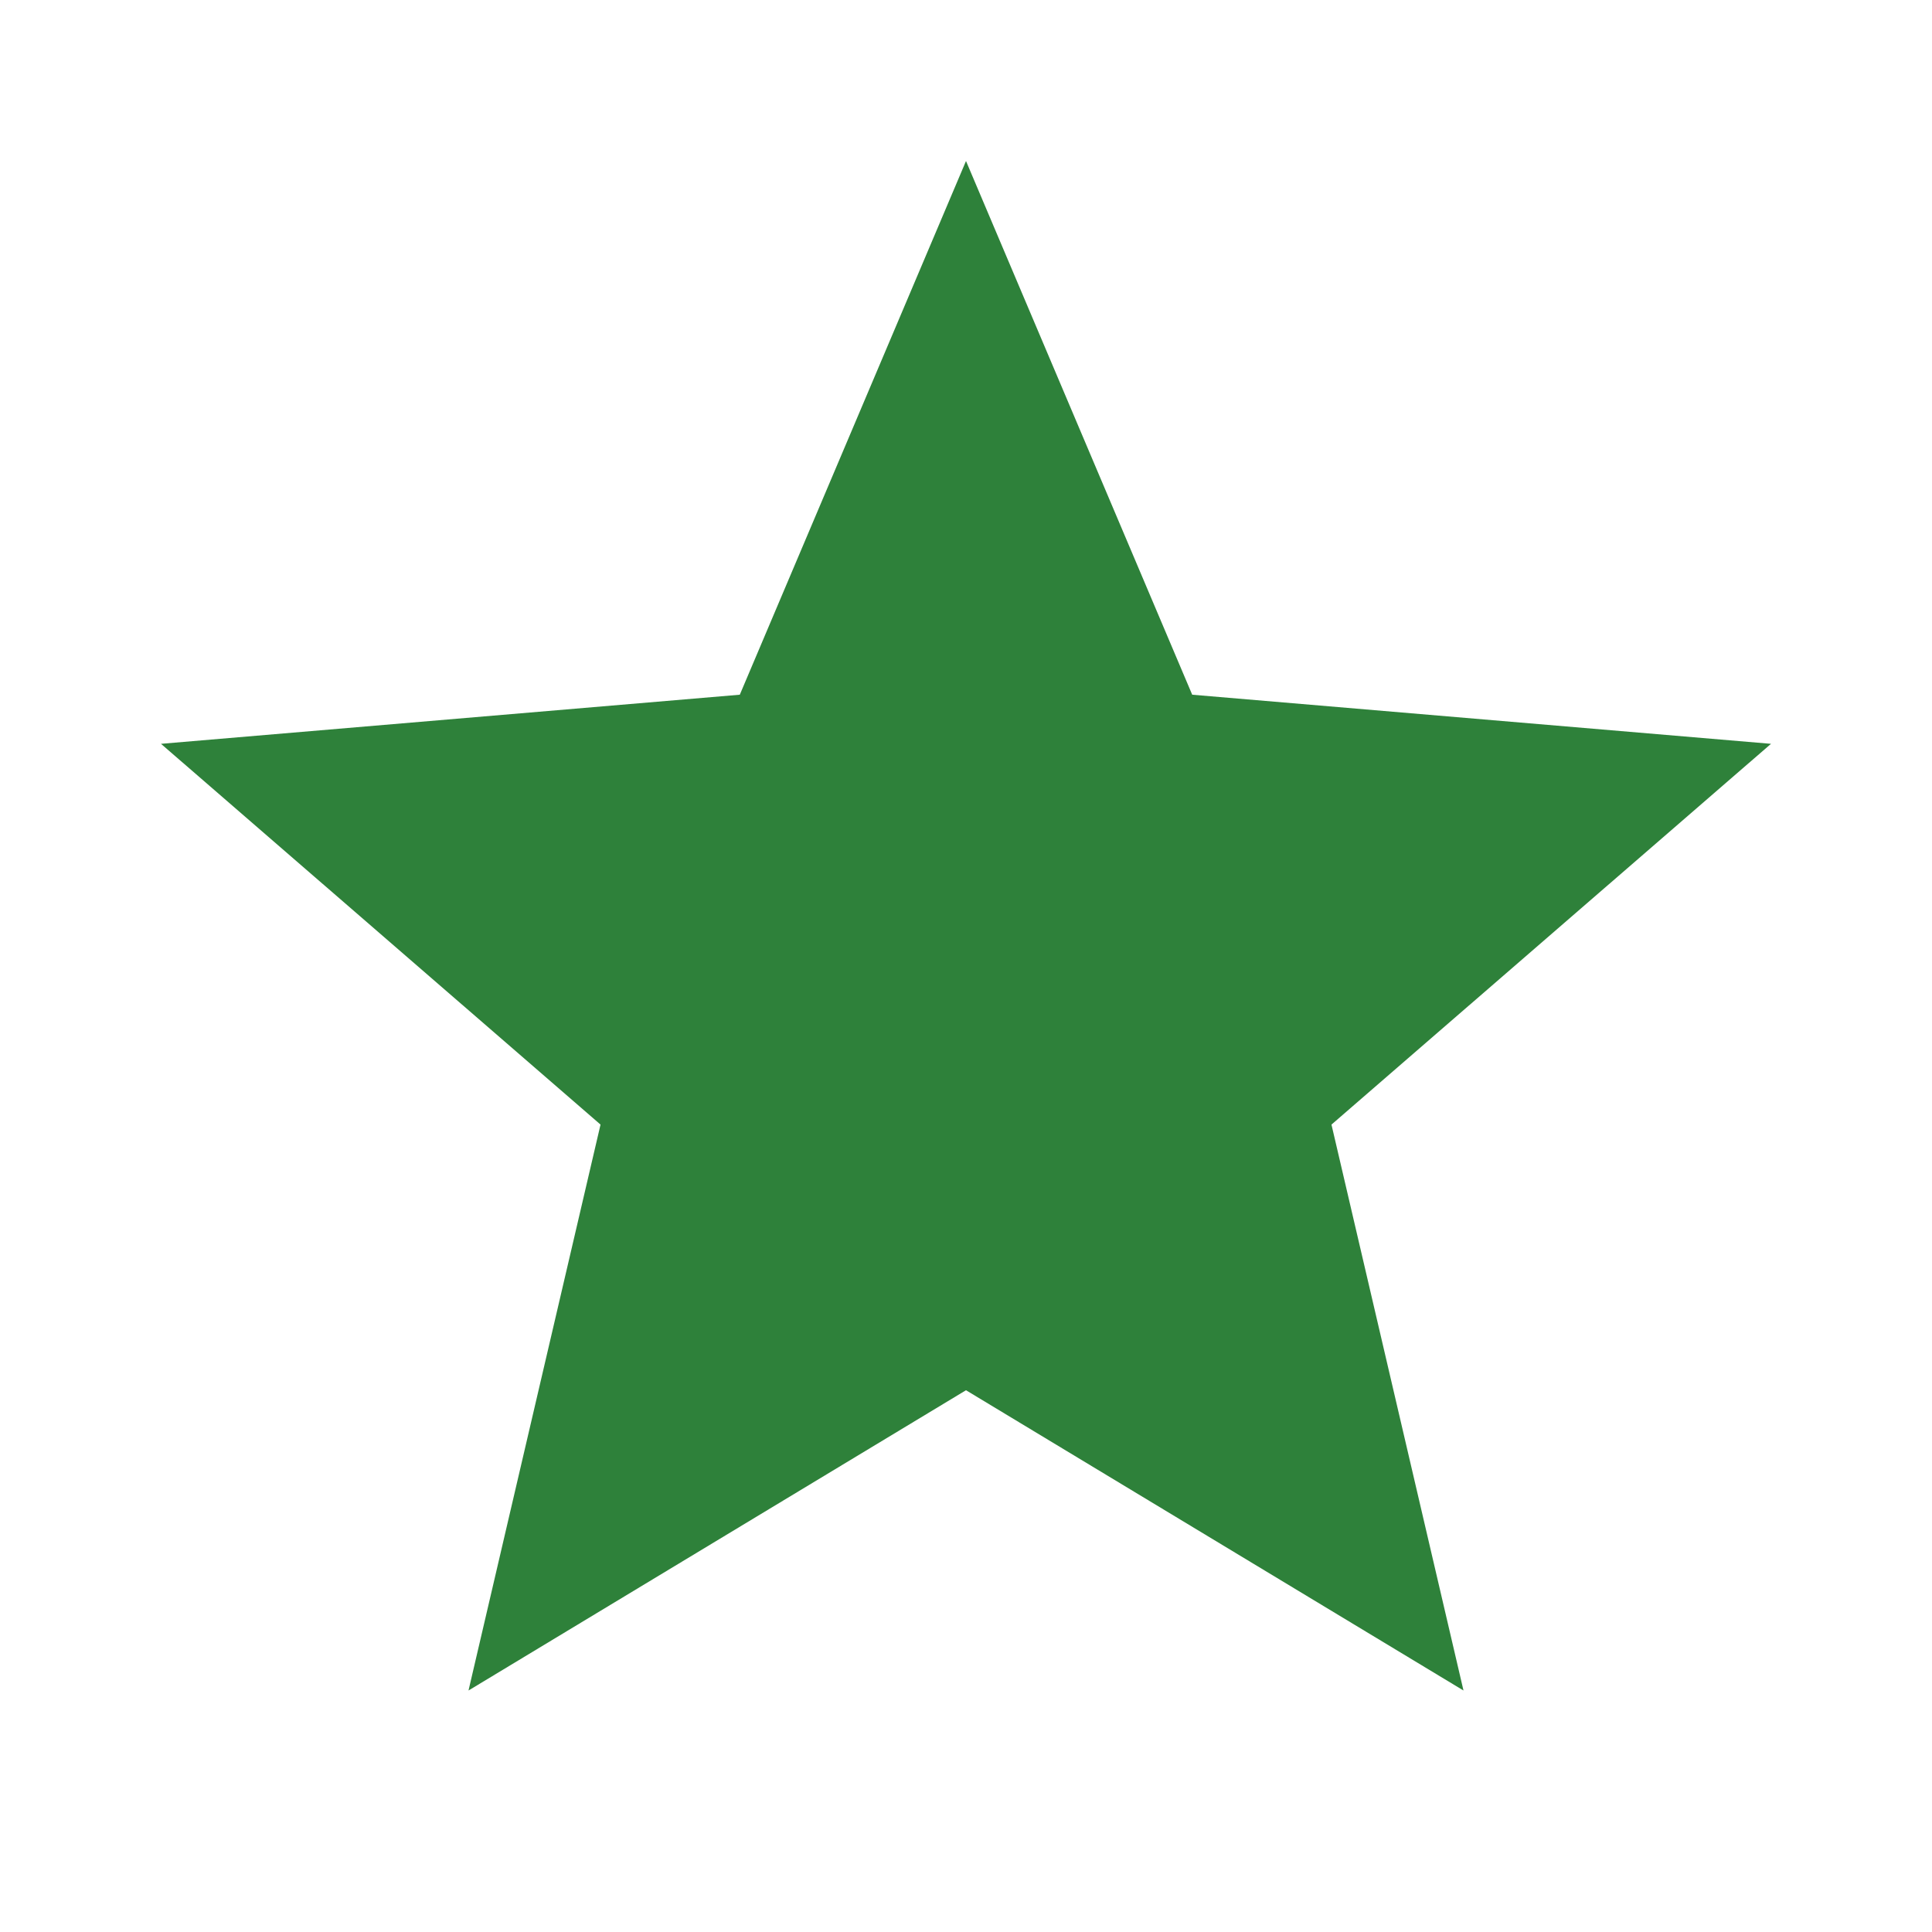 <svg fill="none" height="24" viewBox="0 0 24 24" width="24" xmlns="http://www.w3.org/2000/svg" class="xs:h-16 xs:w-16" data-v-23be58bd=""><g clip-path="url(#clipId-4)"><path d="M12 17.27L18.18 21L16.54 13.97L22 9.24L14.81 8.63L12 2L9.19 8.63L2 9.24L7.46 13.97L5.82 21L12 17.27Z" fill="#2E813A"></path></g><defs><clipPath id="clipId-4"><rect fill="white" height="24" width="24"></rect></clipPath></defs></svg>